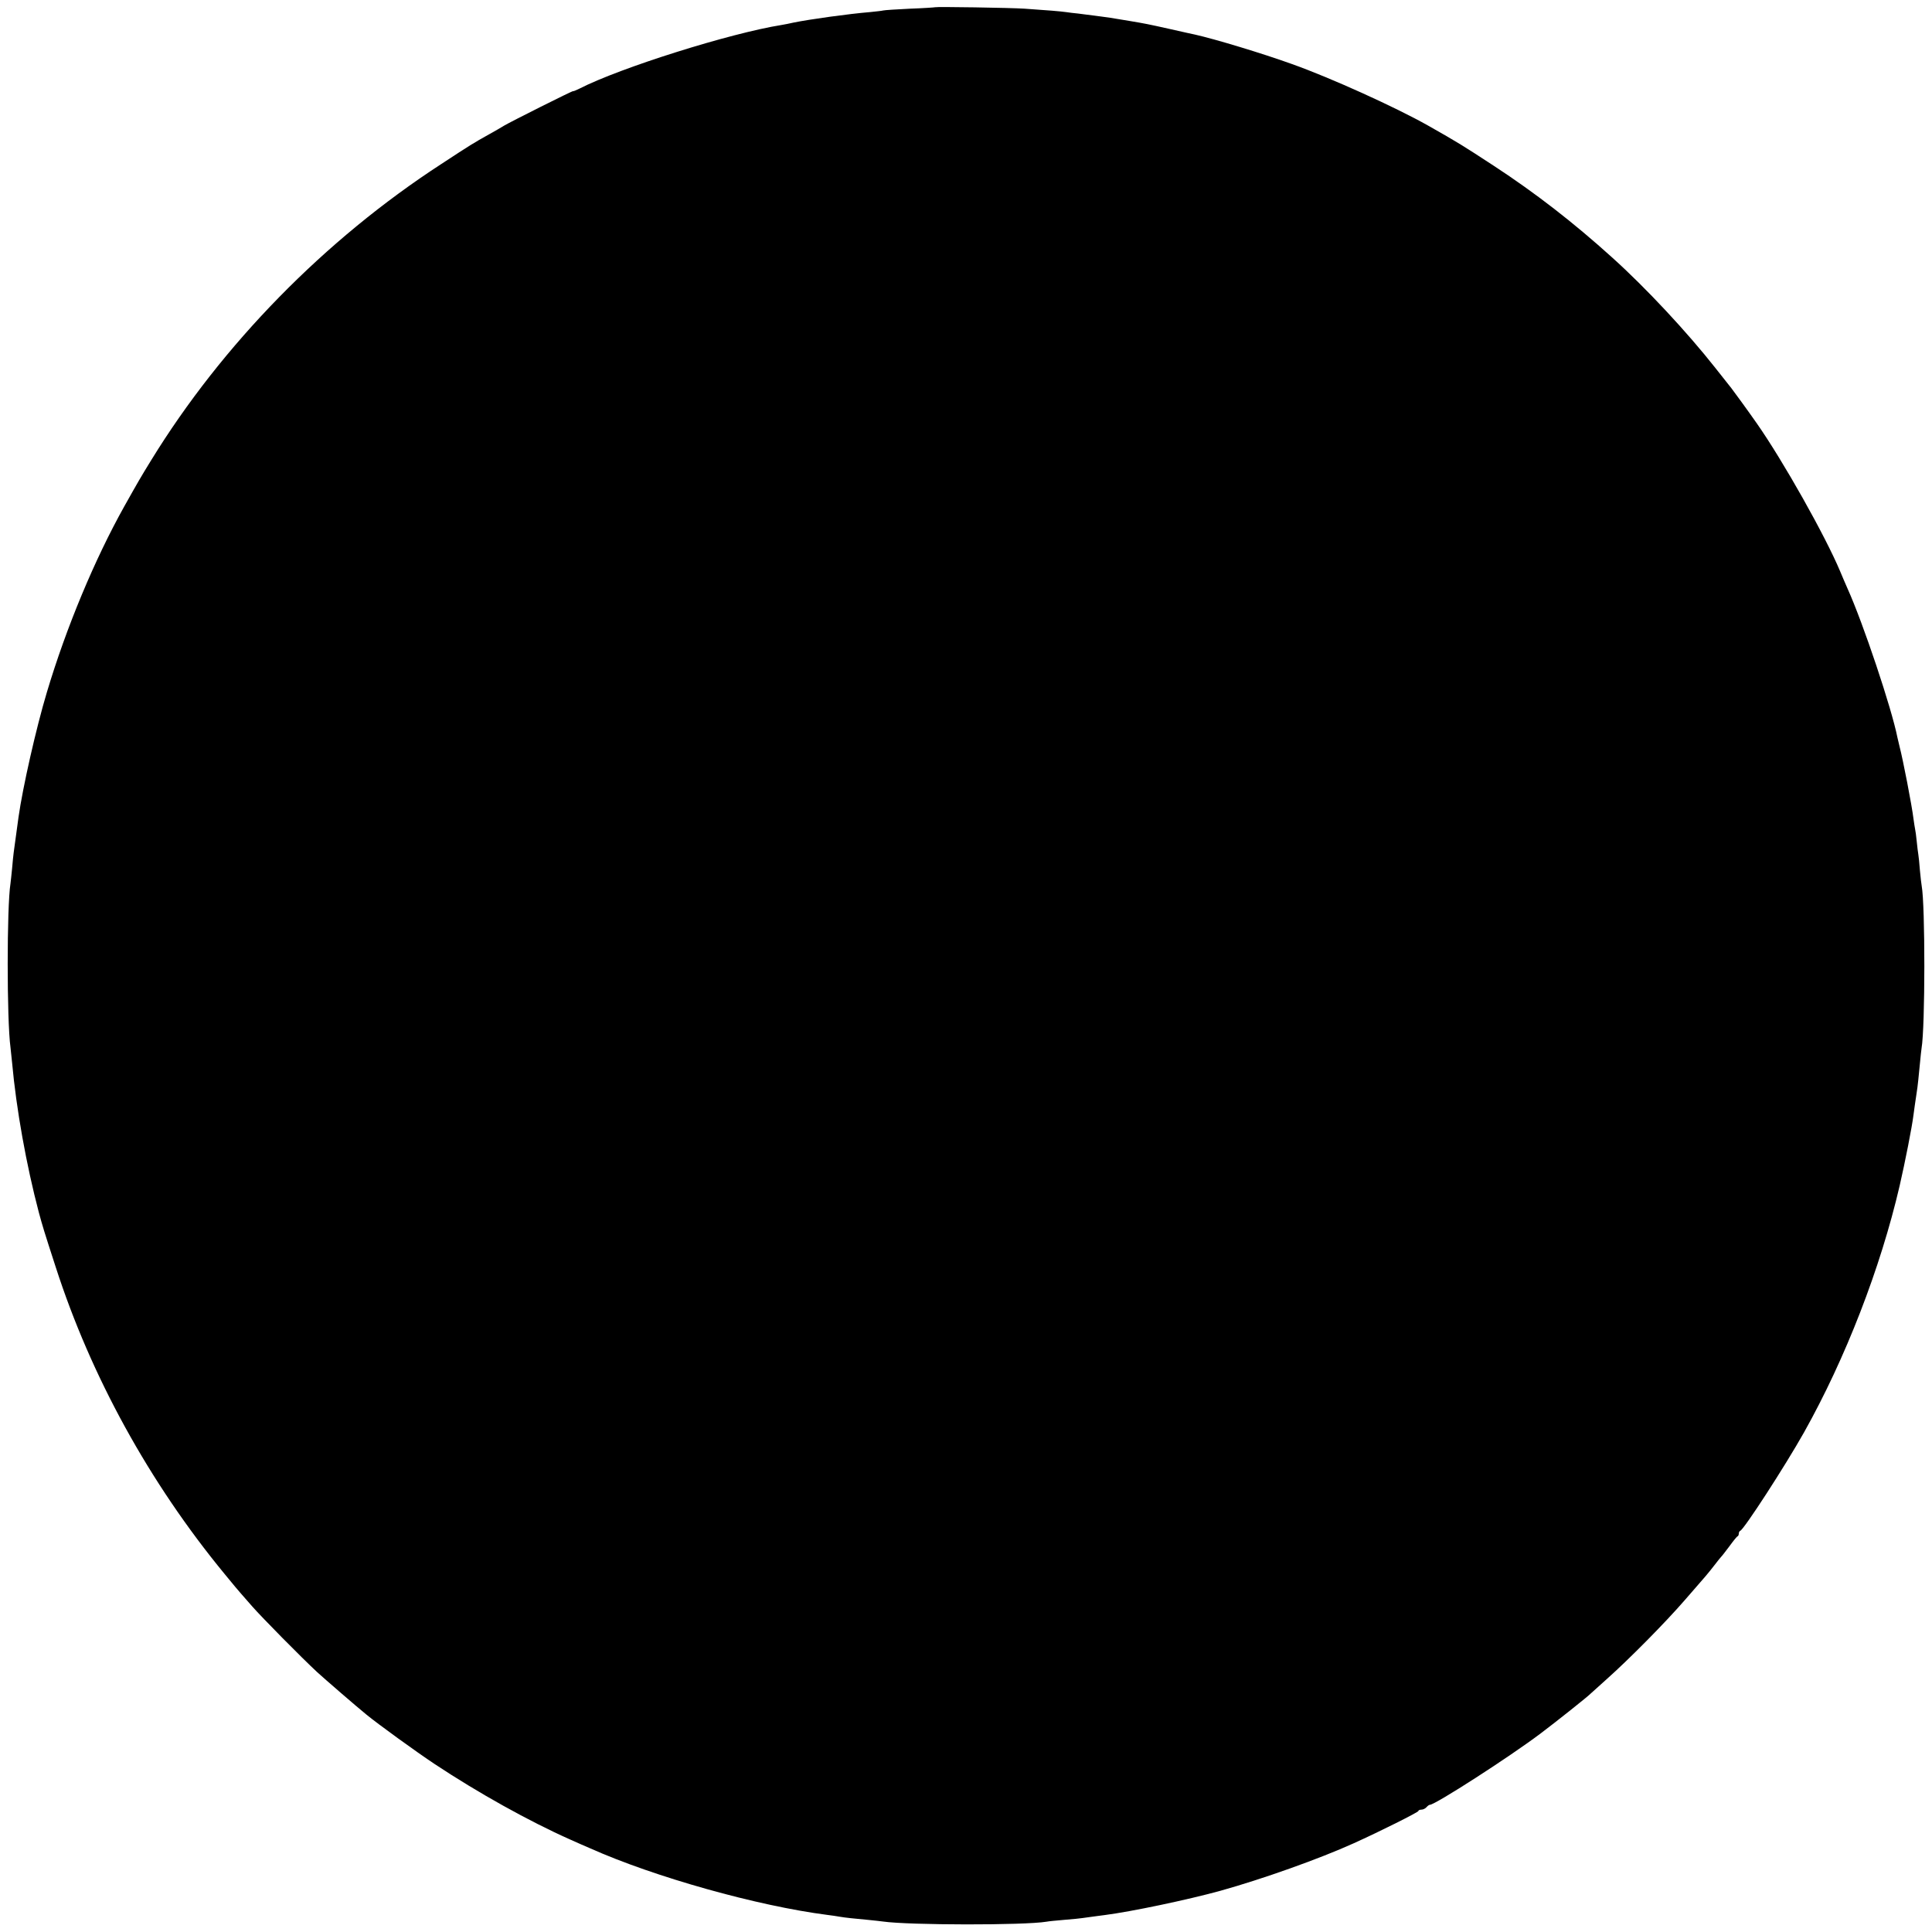 <?xml version="1.0" standalone="no"?>
<!DOCTYPE svg PUBLIC "-//W3C//DTD SVG 20010904//EN"
 "http://www.w3.org/TR/2001/REC-SVG-20010904/DTD/svg10.dtd">
<svg version="1.0" xmlns="http://www.w3.org/2000/svg"
 width="1200pt" height="1200pt" viewBox="0 0 1200 1200"
 preserveAspectRatio="xMidYMid meet">
<g transform="translate(0,1200) scale(0.1,-0.1)"
fill="#000000" stroke="none">
<path d="M5808 11955 c-2 -1 -72 -6 -157 -9 -84 -4 -158 -9 -165 -11 -6 -2
-42 -6 -81 -10 -134 -11 -377 -45 -475 -65 -25 -6 -58 -12 -75 -15 -320 -51
-1003 -266 -1255 -395 -22 -11 -40 -18 -40 -16 0 5 -392 -192 -430 -215 -14
-9 -54 -32 -90 -52 -102 -57 -115 -65 -298 -185 -725 -471 -1362 -1122 -1804
-1842 -64 -104 -79 -130 -166 -285 -184 -329 -361 -753 -481 -1155 -67 -223
-150 -591 -176 -775 -6 -44 -25 -185 -30 -220 -2 -16 -7 -61 -10 -100 -4 -38
-8 -80 -10 -93 -23 -144 -23 -847 0 -1017 2 -16 6 -59 10 -95 26 -289 89 -638
166 -930 24 -88 30 -109 105 -340 219 -679 582 -1339 1048 -1905 49 -60 95
-115 101 -121 5 -6 37 -42 70 -80 63 -72 312 -324 405 -410 47 -43 240 -210
305 -263 73 -60 312 -233 425 -308 270 -179 584 -354 840 -468 47 -21 103 -46
125 -55 401 -179 1039 -358 1475 -414 25 -3 59 -8 75 -11 34 -6 93 -12 180
-20 33 -3 74 -8 90 -10 162 -23 877 -24 1015 -1 14 3 61 7 105 11 44 3 112 10
150 16 39 5 86 12 105 14 165 21 517 95 720 151 262 73 616 199 828 295 164
74 402 193 402 201 0 4 8 8 19 8 10 0 24 7 31 15 7 8 16 15 21 15 33 0 497
299 689 444 97 73 298 233 310 247 3 3 48 43 100 90 136 121 361 348 485 491
134 153 142 163 185 218 19 25 37 47 40 50 4 3 26 32 51 65 24 33 47 62 52 63
4 2 7 10 7 17 0 7 4 15 9 17 23 8 279 403 396 611 258 460 475 1020 594 1532
34 148 77 366 86 440 6 47 9 65 20 140 6 35 13 106 21 190 3 33 7 70 9 83 23
135 23 889 1 1009 -2 10 -7 53 -11 96 -3 43 -8 88 -10 100 -2 12 -7 49 -10 82
-3 33 -8 67 -10 75 -2 8 -6 37 -10 64 -10 83 -65 367 -87 451 -5 22 -11 47
-13 55 -35 178 -212 708 -310 925 -12 28 -33 75 -45 105 -93 222 -355 687
-518 920 -53 76 -142 198 -159 220 -7 8 -51 65 -99 125 -175 222 -430 496
-640 685 -240 217 -476 400 -734 569 -202 132 -223 145 -410 251 -204 115
-606 297 -845 382 -189 68 -478 155 -602 183 -10 2 -79 17 -153 34 -143 32
-160 35 -255 51 -33 5 -71 12 -85 14 -23 5 -140 20 -235 32 -22 2 -56 6 -75 9
-37 5 -108 11 -255 21 -87 6 -552 13 -557 9z"/>
</g>
</svg>
